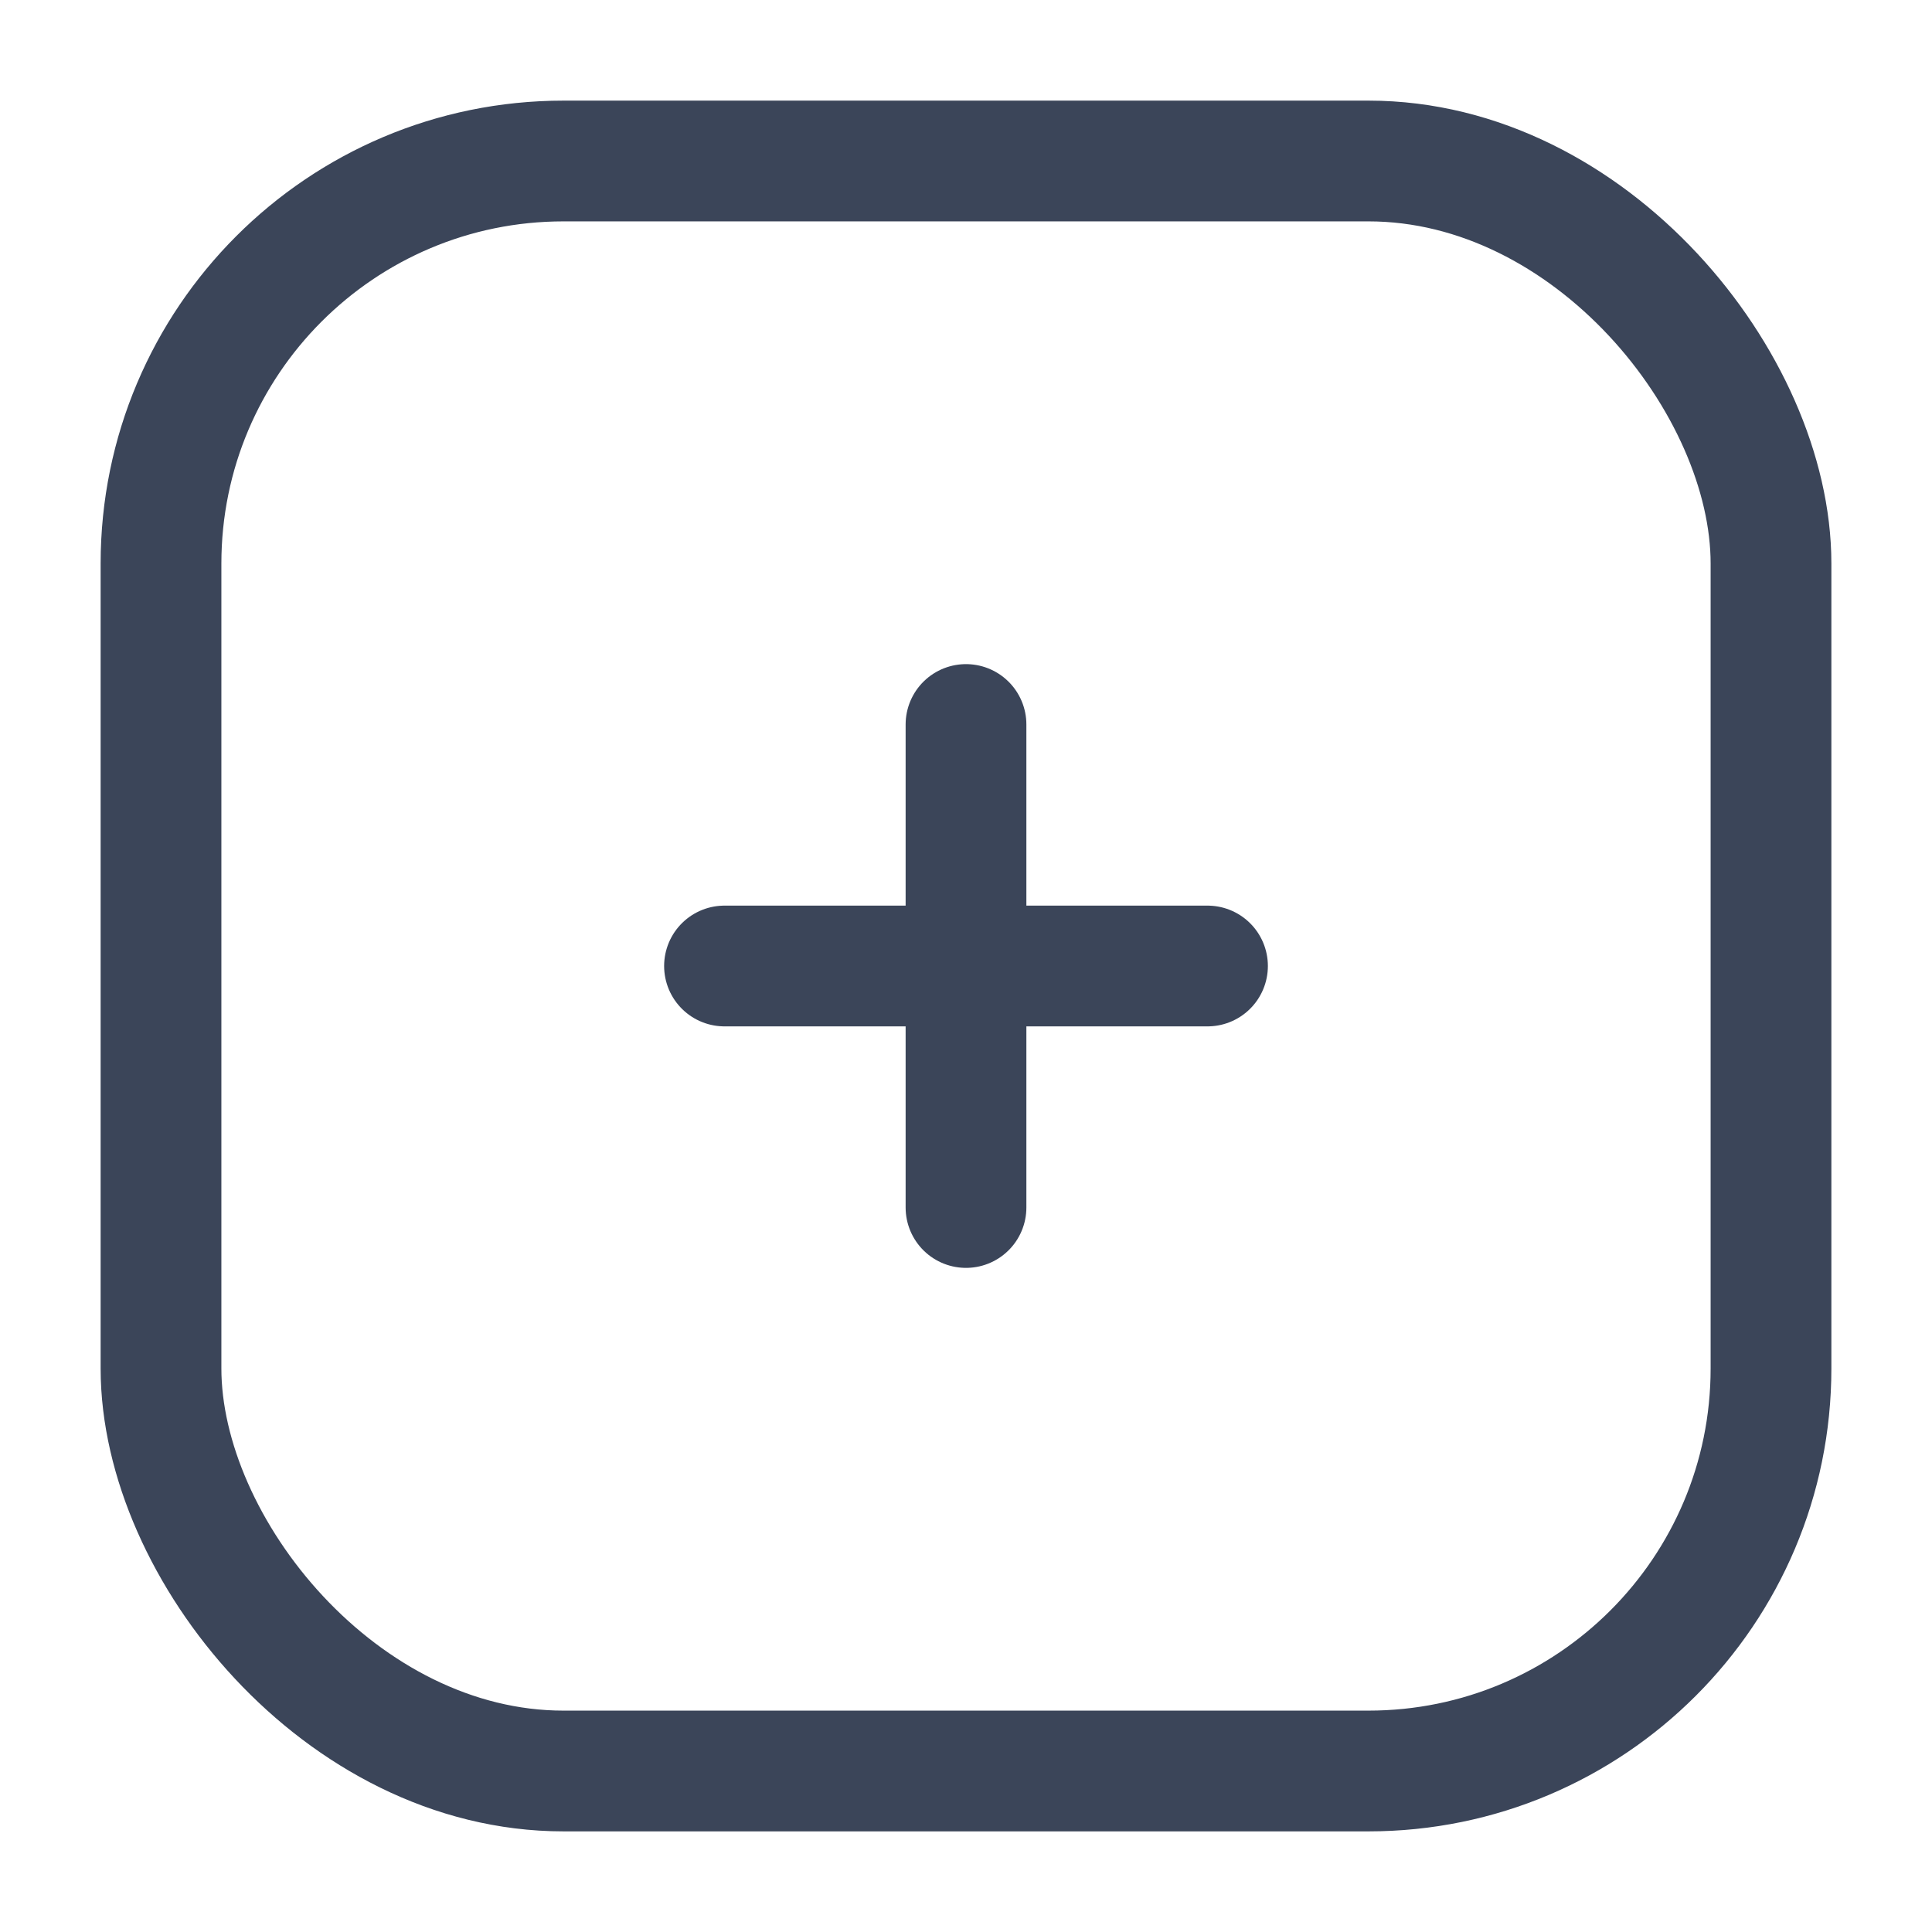 <svg width="24" height="24" viewBox="0 0 24 24" fill="none" xmlns="http://www.w3.org/2000/svg">
<rect x="2" y="2" width="20" height="20" rx="5" stroke="#3B4559" stroke-width="1.5"/>
<path d="M9 12H15" stroke="#3B4559" stroke-width="1.5" stroke-linecap="round" stroke-linejoin="round"/>
<path d="M12 9L12 15" stroke="#3B4559" stroke-width="1.5" stroke-linecap="round" stroke-linejoin="round"/>
</svg>

